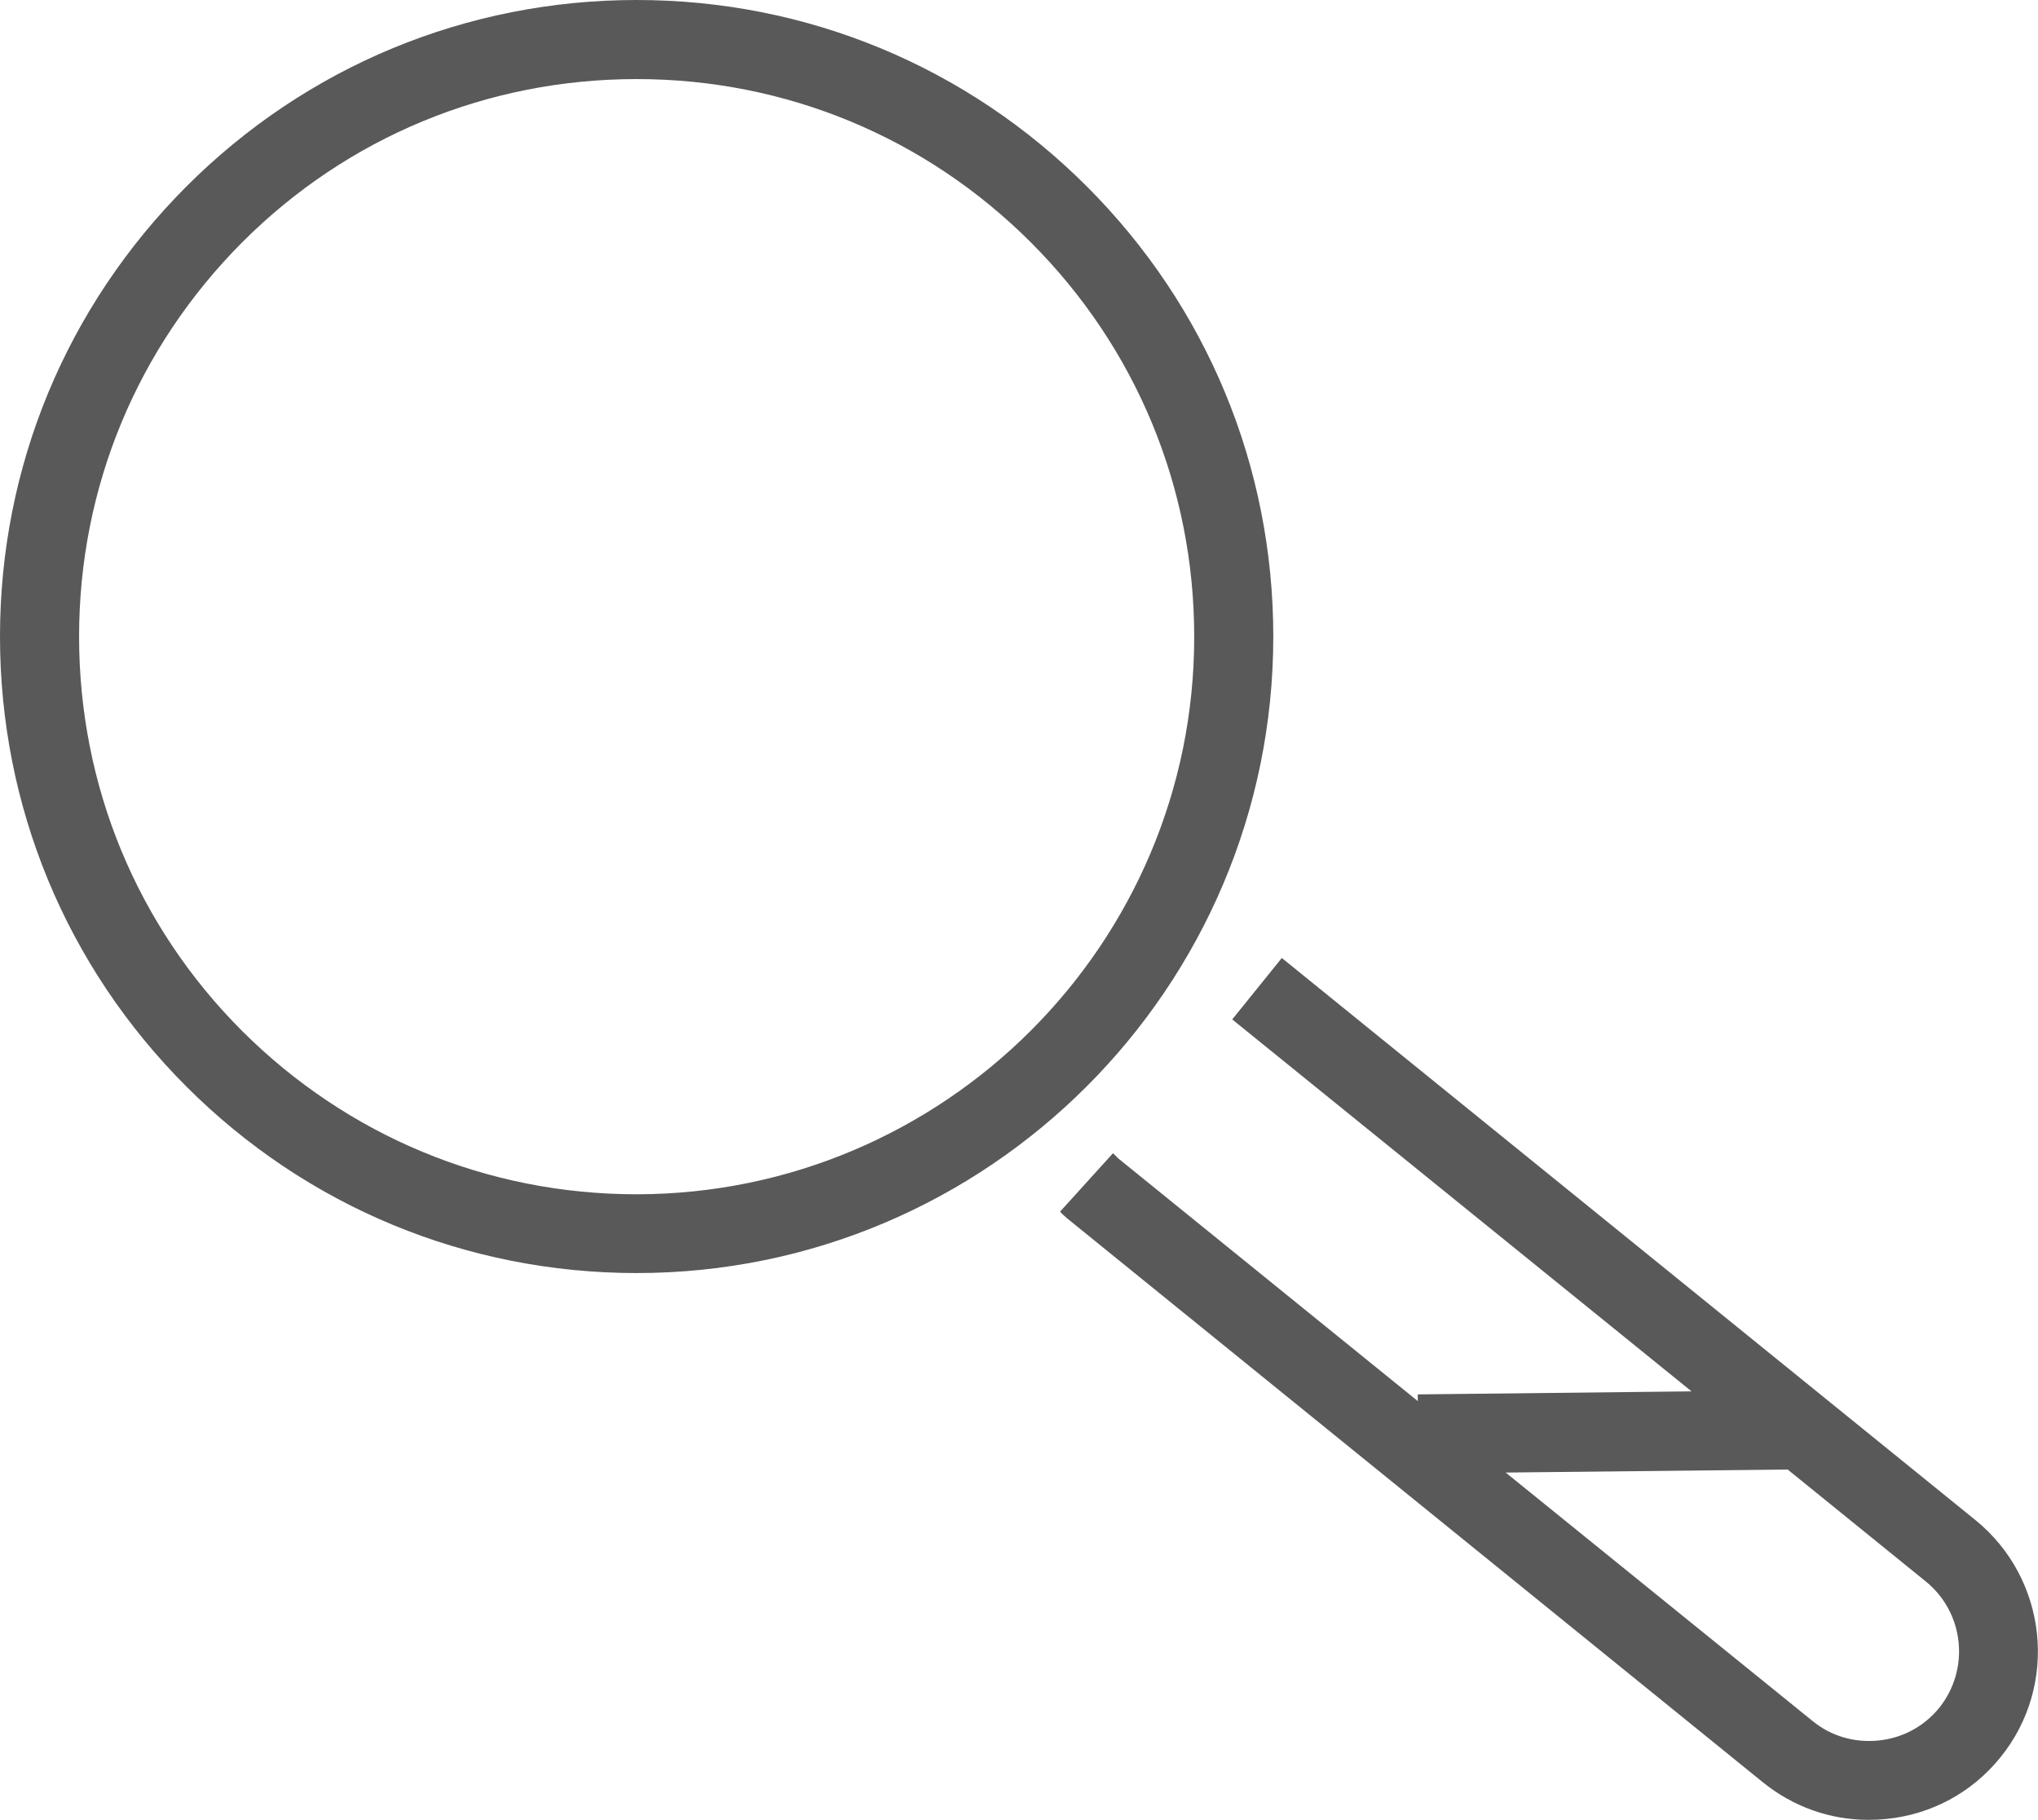 <svg xmlns="http://www.w3.org/2000/svg" xmlns:xlink="http://www.w3.org/1999/xlink" version="1.1" id="Layer_1" x="0px" y="0px" viewBox="0 0 670 598.5" xml:space="preserve" enable-background="new 0 0 670 598.5">
  <style type="text/css">
    
	.st0{opacity:0.65;}
	.st1{clip-path:url(#SVGID_2_);fill:#000;}

  </style>
  <g class="st0">
    <defs>
      <rect id="SVGID_1_" class="st0" width="670" height="598.5"/>
    </defs>
    <clipPath id="SVGID_2_">
      <use xlink:href="#SVGID_1_" overflow="visible"/>
    </clipPath>
    <path class="st1" d="M649.4 499.8l-228-184.8 -16.3 20.2 151 122.3 -90 1 0 2.2 -98.6-79.9c-0.5-0.5-1-1.1-1.6-1.6l-17.4 19.2c0.7 0.8 1.5 1.5 2.3 2.2l228.7 185.4c10 8.1 22.1 12.4 34.8 12.4 2 0 3.9-0.1 5.9-0.3 14.8-1.5 28.1-8.7 37.4-20.2C676.9 554.2 673.2 519.1 649.4 499.8M637.5 561.6c-5 6.1-12 9.9-19.9 10.7 -7.9 0.8-15.6-1.4-21.7-6.4L495 484.2l92.7-1 45.4 36.8C645.8 530.3 647.7 548.9 637.5 561.6"/>
    <path class="st1" d="M418.6 209.3c0-55.9-21.8-108.5-61.3-148C317.8 21.8 265.2 0 209.3 0h0c-55.9 0-108.5 21.8-148 61.3C21.8 100.9 0 153.4 0 209.3c0 55.9 21.8 108.5 61.3 148 39.5 39.5 92.1 61.3 148 61.3h0C324.8 418.6 418.6 324.7 418.6 209.3M209.3 392.7L209.3 392.7c-49 0-95-19.1-129.7-53.7C45 304.4 26 258.3 26 209.3c0-49 19.1-95 53.7-129.7C114.3 45 160.3 26 209.3 26h0c49 0 95 19.1 129.6 53.7 34.6 34.6 53.7 80.7 53.7 129.6C392.7 310.4 310.4 392.6 209.3 392.7"/>
  </g>
</svg>
